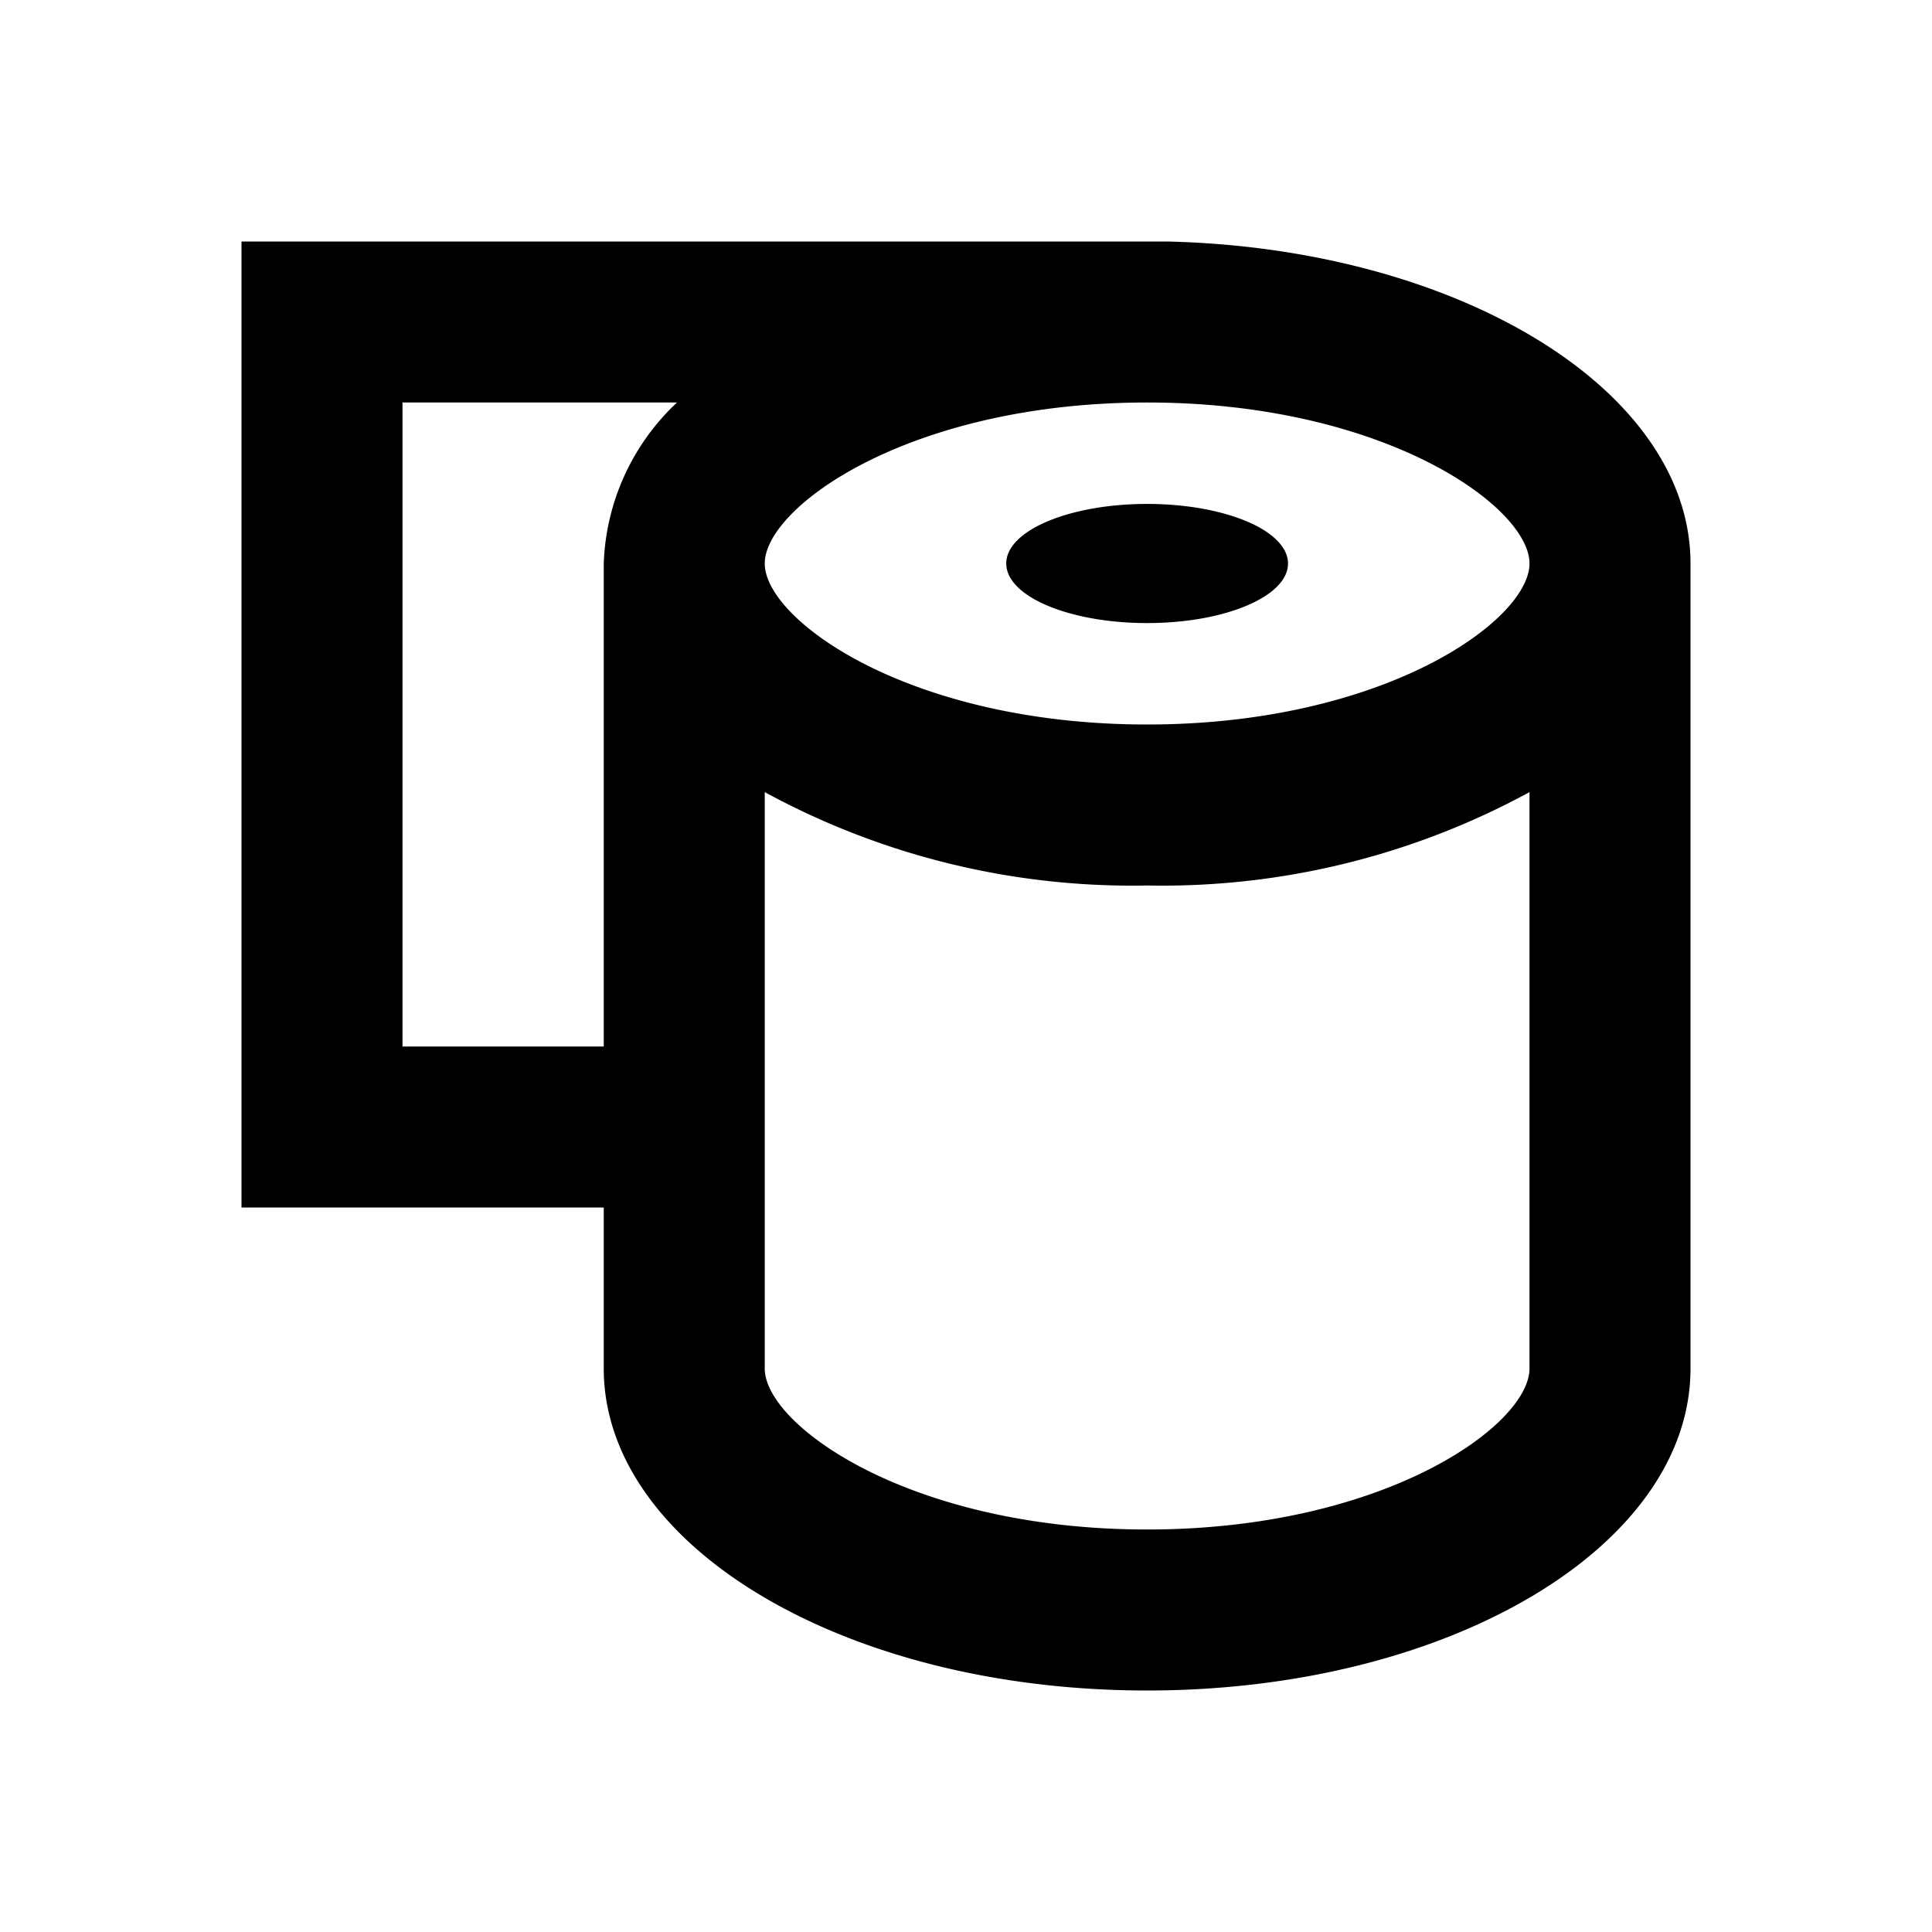 <svg xmlns="http://www.w3.org/2000/svg" viewBox="0 0 48 48"><rect width="48" height="48" style="fill:none"/><path d="M32,14c0,.82-1.57,1.48-3.5,1.48S25,14.82,25,14s1.57-1.48,3.5-1.48S32,13.18,32,14Zm10,0V34c0,4.42-6,8-13.5,8S15,38.42,15,34V30H6V6H29C36.22,6.17,42,9.68,42,14ZM28.5,10c-5.89,0-9.5,2.59-9.5,4s3.61,4,9.5,4S38,15.41,38,14,34.39,10,28.5,10ZM15,26V14a5.75,5.75,0,0,1,1.82-4H10V26Zm23,8V19.68A19.09,19.09,0,0,1,28.5,22,19.09,19.09,0,0,1,19,19.68V34c0,1.41,3.61,4,9.5,4S38,35.41,38,34Z"/></svg>